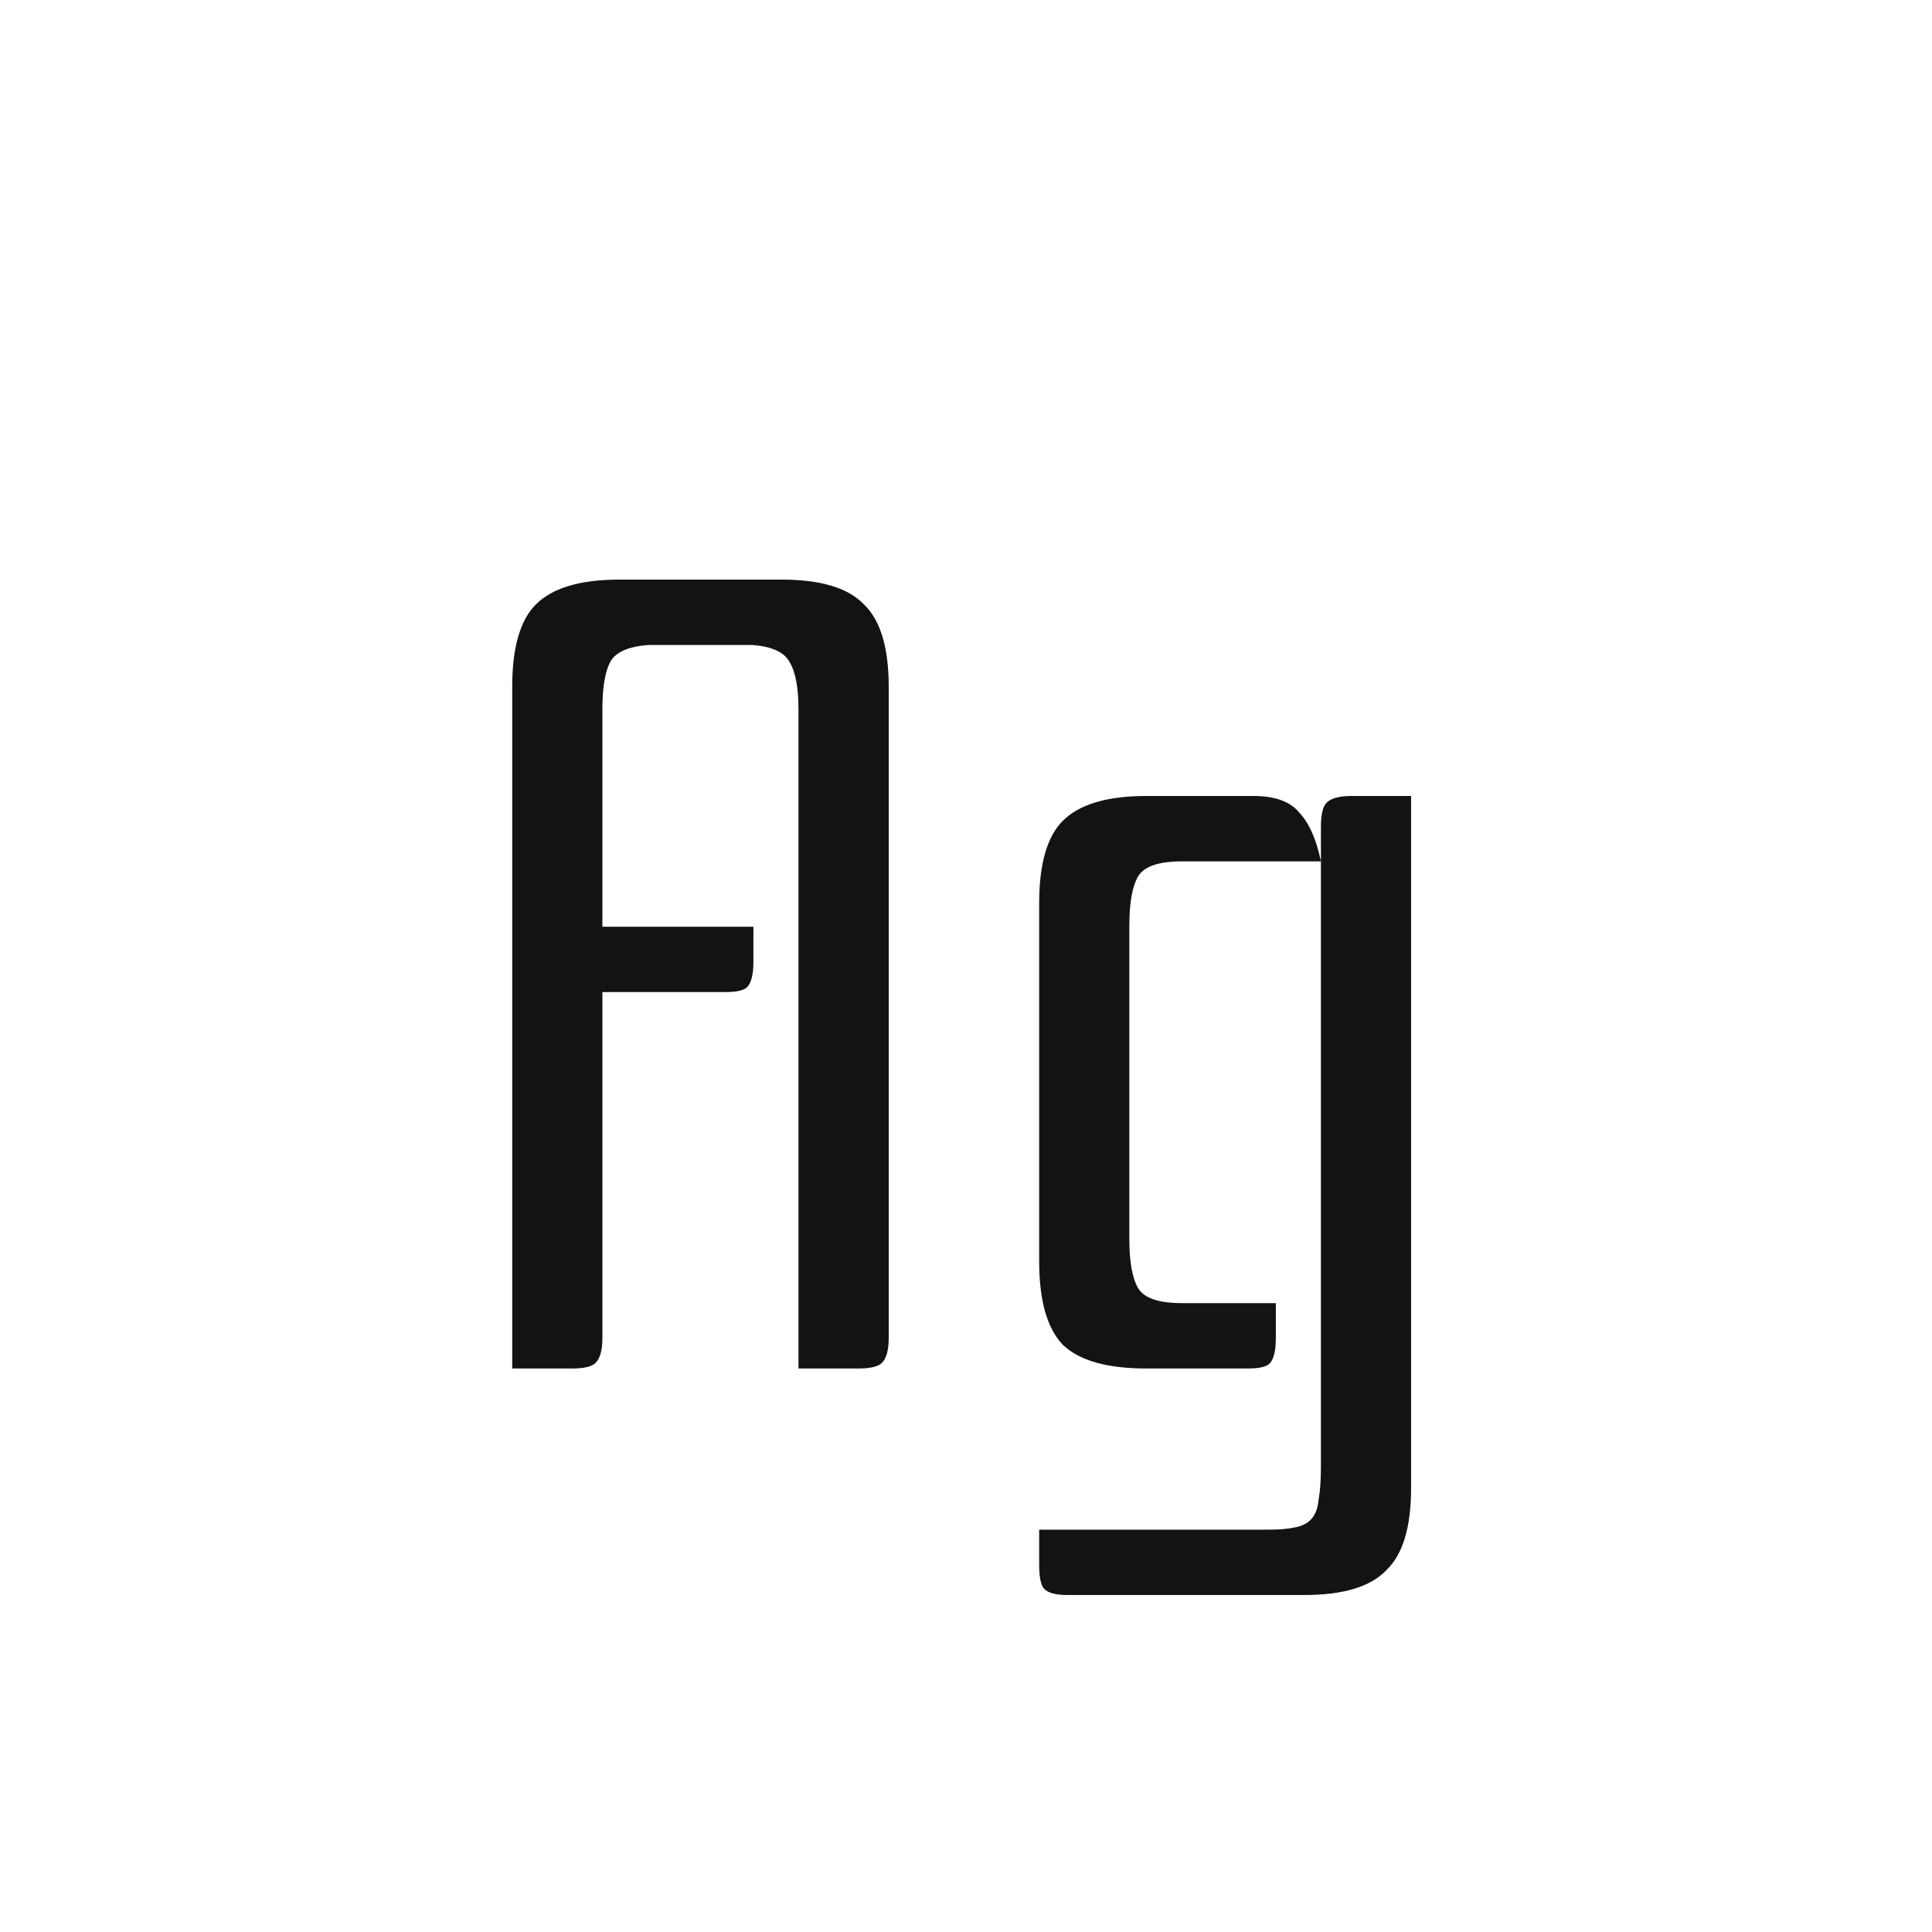 <svg width="24" height="24" viewBox="0 0 24 24" fill="none" xmlns="http://www.w3.org/2000/svg">
<path d="M7.483 12.324V16.622C7.483 16.771 7.455 16.874 7.399 16.93C7.353 16.977 7.255 17 7.105 17H6.363V8.53C6.363 8.045 6.461 7.704 6.657 7.508C6.863 7.303 7.208 7.2 7.693 7.2H9.709C10.195 7.2 10.536 7.303 10.732 7.508C10.937 7.704 11.04 8.045 11.04 8.53V16.622C11.04 16.771 11.011 16.874 10.956 16.93C10.909 16.977 10.811 17 10.662 17H9.919V8.81C9.919 8.54 9.882 8.344 9.807 8.222C9.742 8.101 9.588 8.031 9.345 8.012H8.057C7.805 8.031 7.647 8.101 7.581 8.222C7.516 8.344 7.483 8.54 7.483 8.81V11.512H9.359V11.946C9.359 12.095 9.336 12.198 9.289 12.254C9.252 12.301 9.159 12.324 9.009 12.324H7.483ZM14.239 17C13.754 17 13.409 16.902 13.203 16.706C13.007 16.501 12.909 16.155 12.909 15.67V11.218C12.909 10.733 13.007 10.392 13.203 10.196C13.409 9.991 13.754 9.888 14.239 9.888H15.569C15.84 9.888 16.031 9.958 16.143 10.098C16.265 10.229 16.353 10.43 16.409 10.7H14.687C14.398 10.7 14.216 10.761 14.141 10.882C14.067 11.004 14.029 11.209 14.029 11.498V15.39C14.029 15.68 14.067 15.885 14.141 16.006C14.216 16.128 14.398 16.188 14.687 16.188H15.849V16.622C15.849 16.771 15.826 16.874 15.779 16.93C15.742 16.977 15.649 17 15.499 17H14.239ZM13.259 19.814C13.11 19.814 13.012 19.786 12.965 19.73C12.928 19.683 12.909 19.585 12.909 19.436V19.002H15.751C15.891 19.002 16.003 18.993 16.087 18.974C16.181 18.956 16.251 18.918 16.297 18.862C16.344 18.806 16.372 18.727 16.381 18.624C16.4 18.521 16.409 18.381 16.409 18.204V10.266C16.409 10.117 16.433 10.019 16.479 9.972C16.535 9.916 16.638 9.888 16.787 9.888H17.529V18.484C17.529 18.97 17.427 19.31 17.221 19.506C17.025 19.712 16.685 19.814 16.199 19.814H13.259Z" fill="#131313"/>
</svg>
